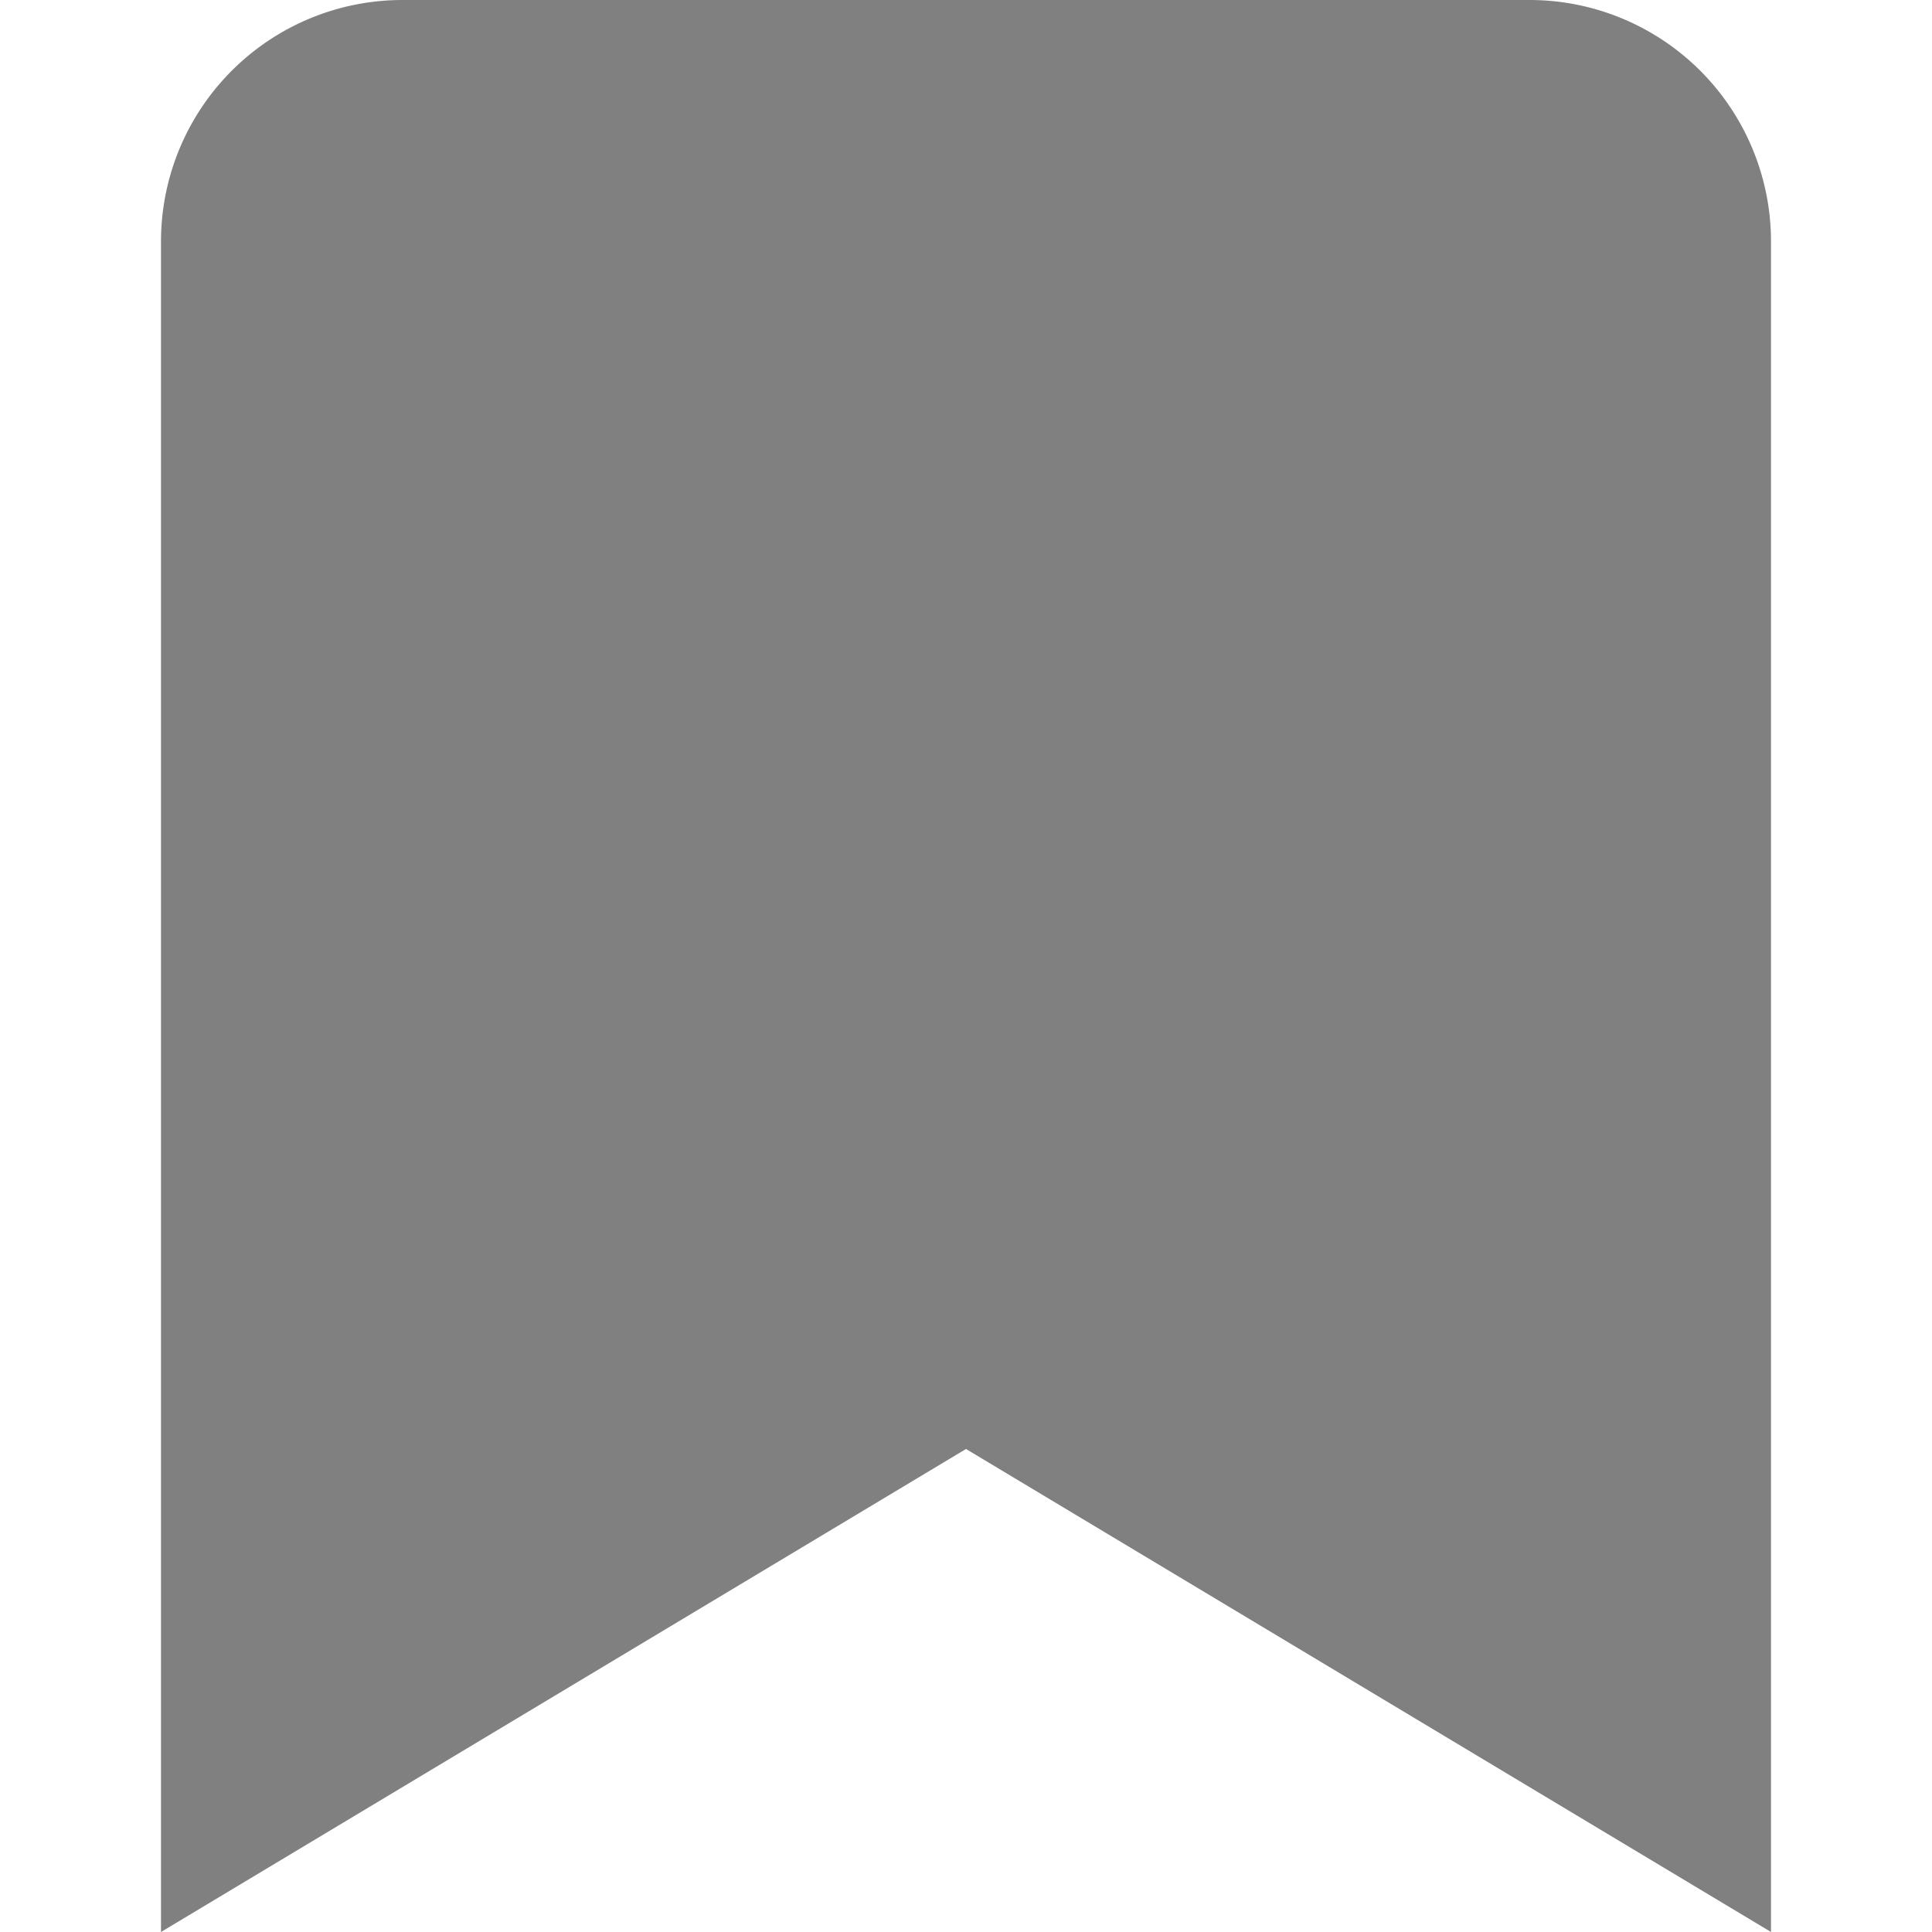 
<svg xmlns="http://www.w3.org/2000/svg" viewBox="0 0 24 24" width="24" height="24">
























































<title>bookmark</title>
























































<g class="nc-icon-wrapper" fill="#808080">
























































<path d="M22,24,12,18,2,24V3A3,3,0,0,1,5,0H19a3,3,0,0,1,3,3Z" fill="#808080"></path></g></svg>